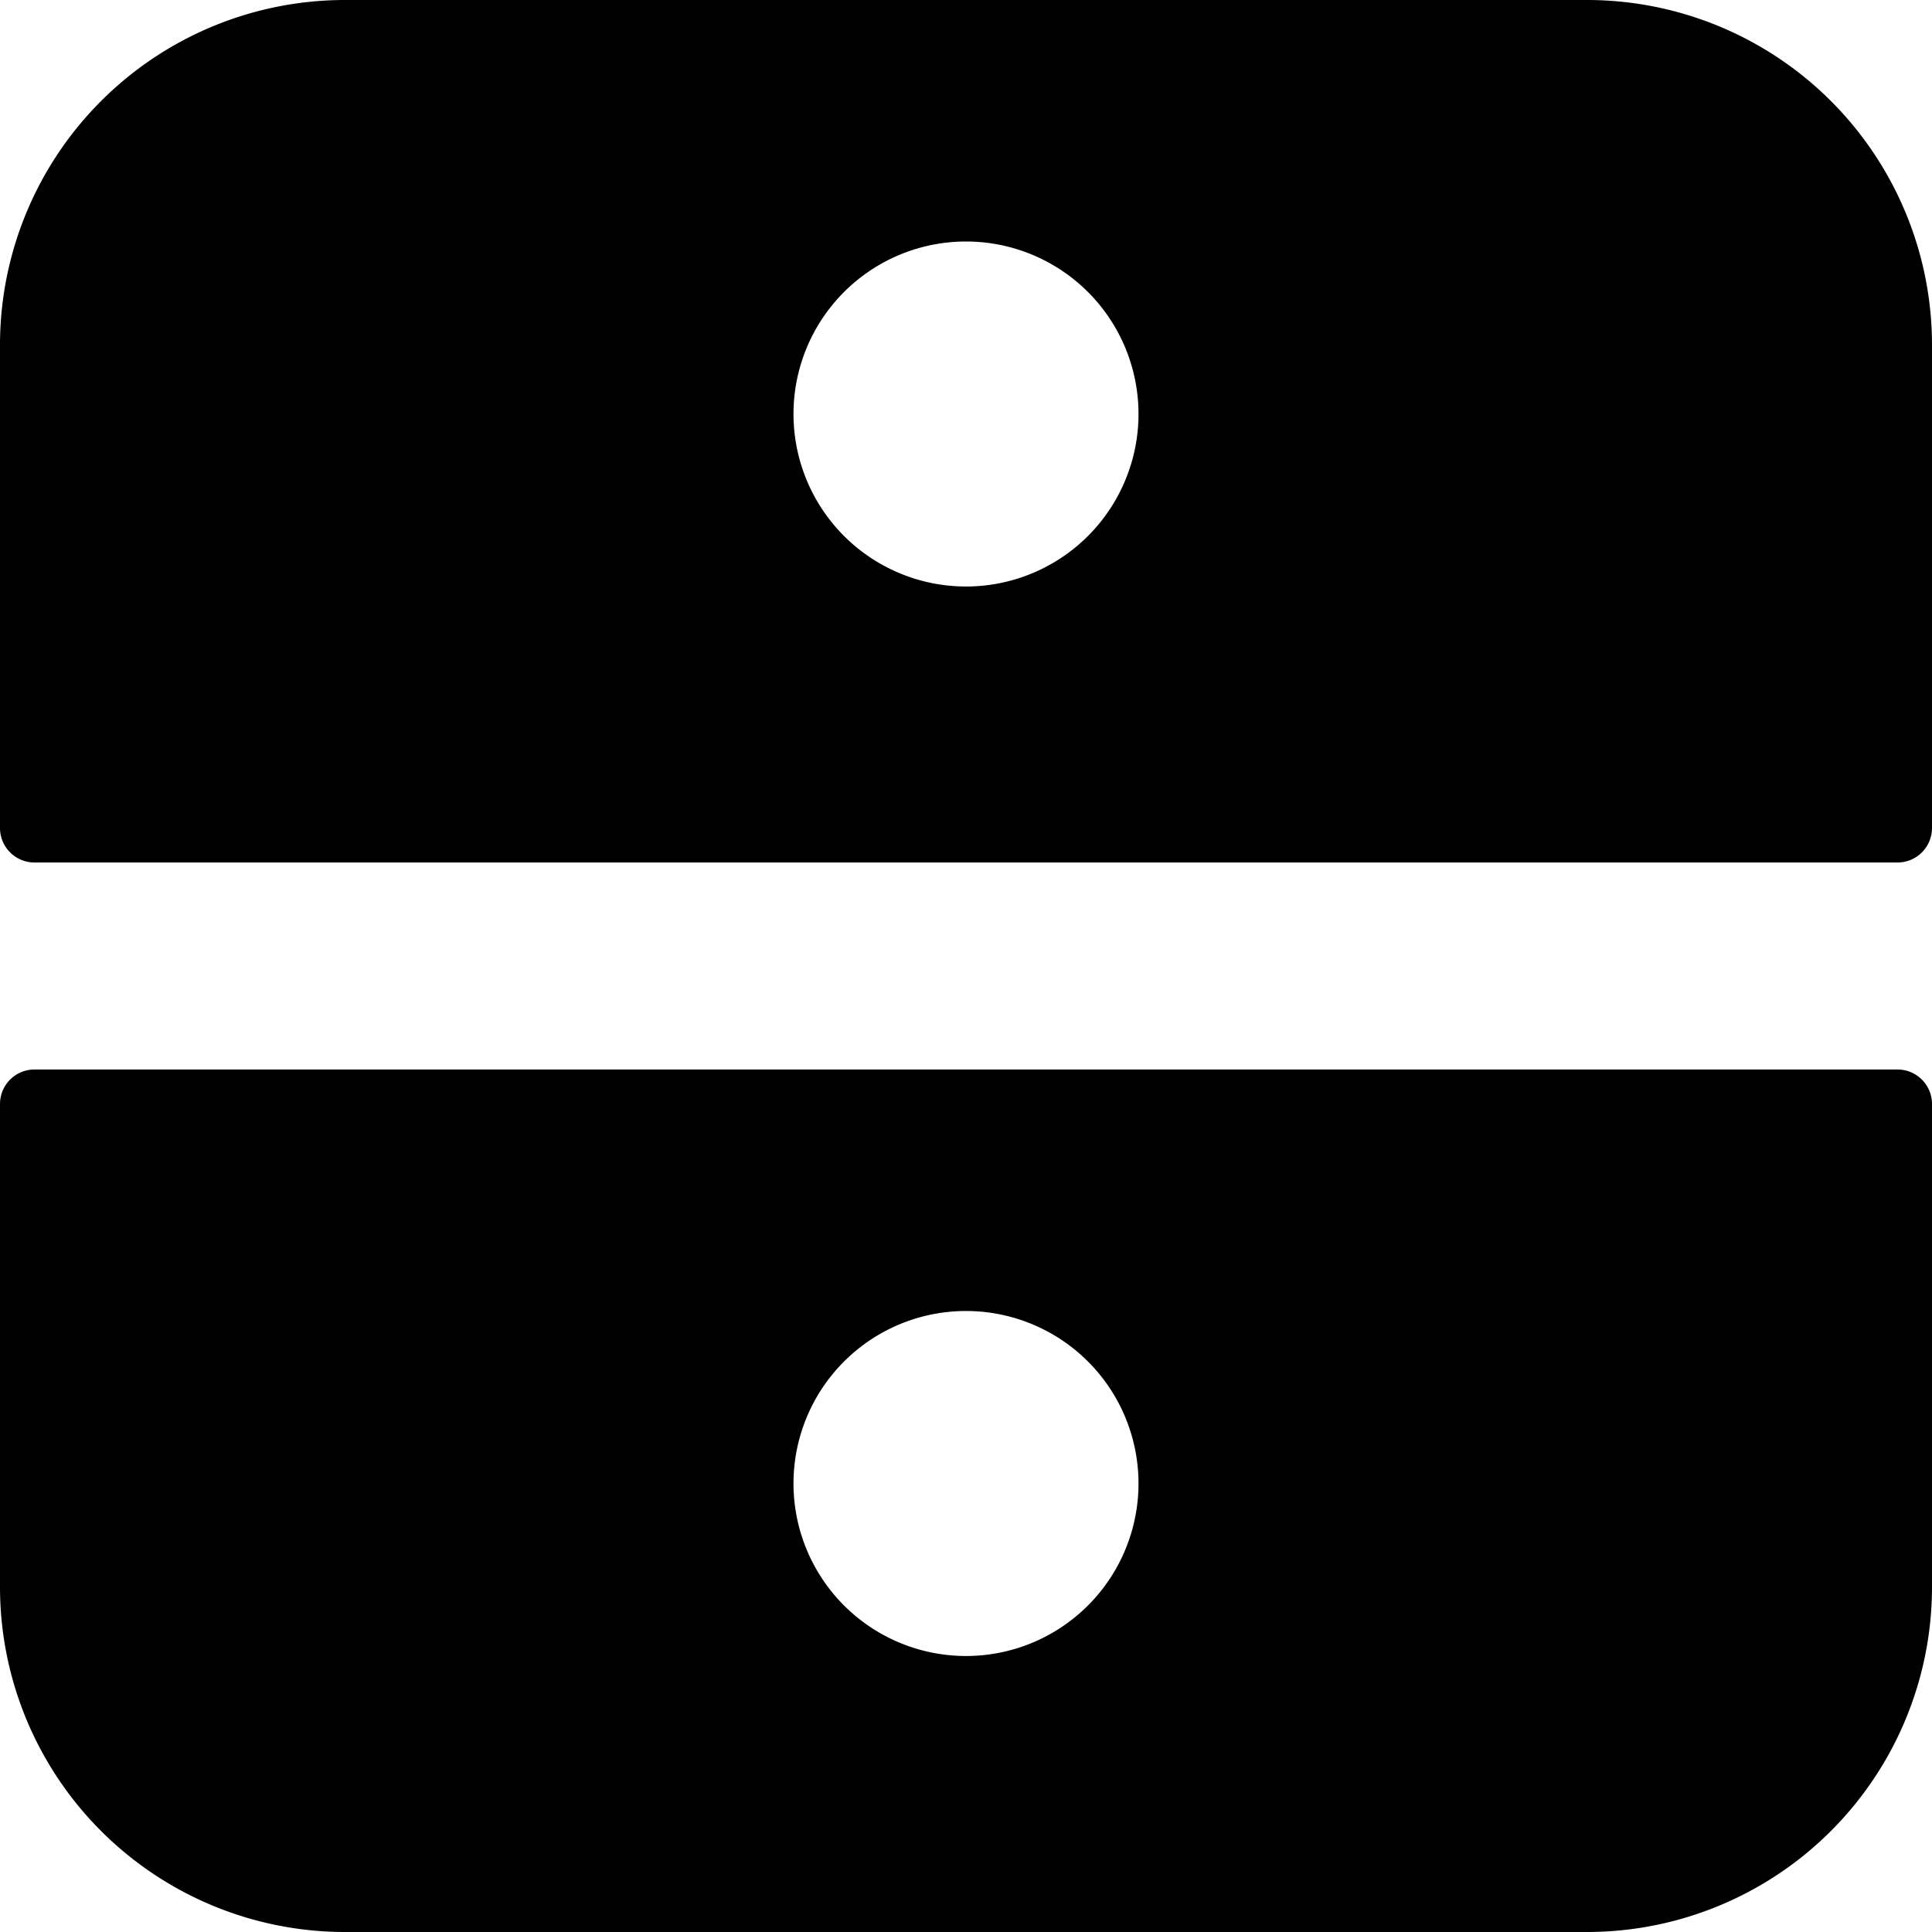 <svg xmlns="http://www.w3.org/2000/svg" viewBox="0 0 14 14">
  <g>
    <path d="M13.75,6.25A.25.25,0,0,0,14,6V2.5A2.5,2.5,0,0,0,11.5,0h-9A2.5,2.5,0,0,0,0,2.5V6a.25.25,0,0,0,.25.25ZM7,1.75A1.25,1.25,0,1,1,5.75,3,1.25,1.25,0,0,1,7,1.75Z" style="fill: #000001"/>
    <path d="M.25,7.75A.25.25,0,0,0,0,8v3.5A2.5,2.5,0,0,0,2.5,14h9A2.5,2.5,0,0,0,14,11.5V8a.25.25,0,0,0-.25-.25ZM7,12a1.25,1.25,0,1,1,1.25-1.25A1.25,1.25,0,0,1,7,12Z" style="fill: #000001"/>
  </g>
</svg>

